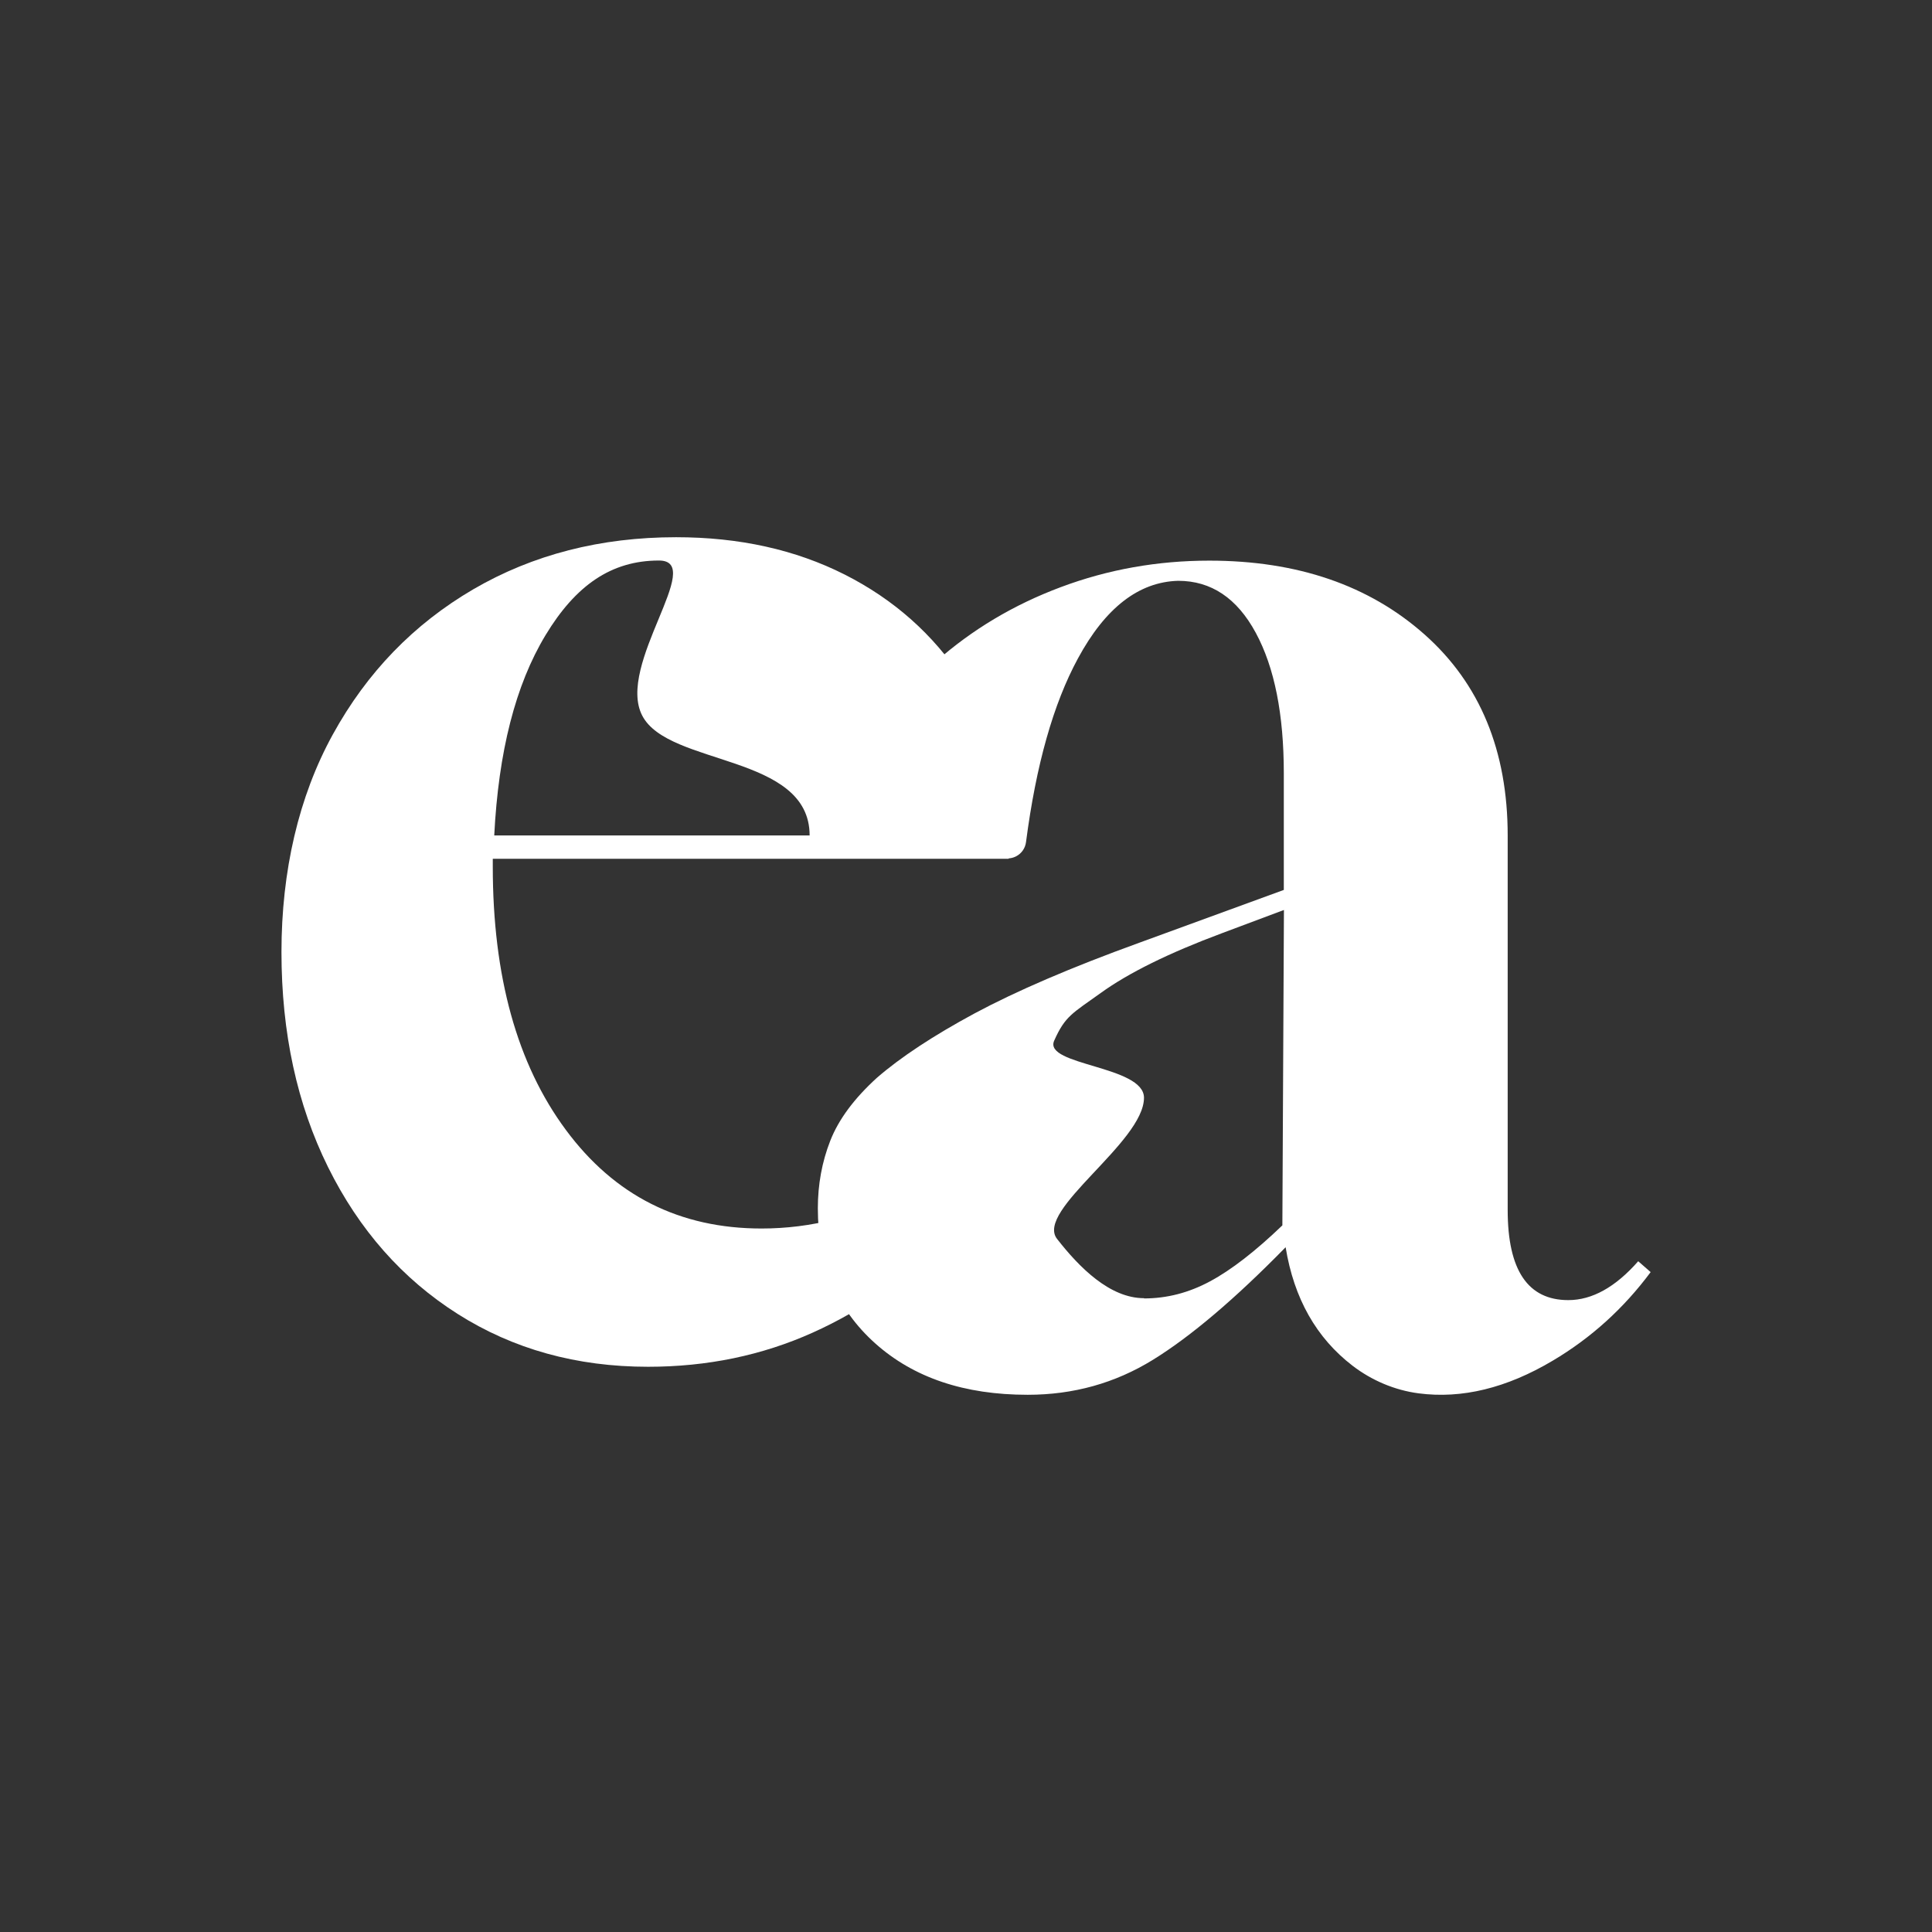 <?xml version="1.0" encoding="UTF-8"?>
<svg id="Layer_1" data-name="Layer 1" xmlns="http://www.w3.org/2000/svg" viewBox="0 0 160 160">
  <rect x="0" y="0" width="160" height="160" fill="#333333" stroke="none"/>
  <defs>
    <style>
      .cls-1 {
        fill: #fff;
      }
    </style>
  </defs>
  <path class="cls-1" d="M85.1,115.51c-5.23,0-9.43-1.41-12.61-4.25-3.17-2.83-4.76-6.56-4.76-11.19,0-1.97.34-3.84,1.03-5.6.69-1.76,1.97-3.49,3.86-5.21,1.97-1.71,4.67-3.49,8.1-5.34,3.43-1.84,7.98-3.8,13.64-5.85l11.96-4.37v-9.65c0-4.89-.77-8.77-2.32-11.64-1.55-2.87-3.69-4.31-6.43-4.31-3.26.09-6.03,2.23-8.3,6.43-2.04,3.76-3.47,8.83-4.3,15.21-.14,1.08-1.32,1.69-2.26,1.15l-11.9-6.83c1.46-3.52,3.69-6.6,6.69-9.26,3-2.66,6.45-4.72,10.36-6.18,3.9-1.46,7.99-2.19,12.29-2.19,7.29,0,13.23,2.04,17.82,6.11,4.59,4.07,6.89,9.63,6.89,16.66v31.01c0,4.98,1.67,7.46,5.02,7.46,1.97,0,3.9-1.07,5.79-3.22l1.03.9c-2.23,3-4.93,5.45-8.1,7.33-3.83,2.28-7.54,3.18-11.12,2.71-1.98-.26-3.88-1.07-5.46-2.28-3.01-2.31-4.86-5.58-5.55-9.82-4.2,4.29-7.87,7.4-11,9.33-3.13,1.93-6.58,2.89-10.36,2.89ZM94.75,107.53c1.89,0,3.71-.47,5.47-1.42,1.75-.94,3.75-2.49,5.98-4.63l.13-26.12-5.15,1.93c-4.37,1.63-7.72,3.28-10.03,4.95-2.32,1.67-2.94,1.89-3.85,3.95-.9,2.06,7.44,2.06,7.44,4.72,0,3.69-9.04,9.33-7.2,11.69,1.84,2.36,4.37,4.91,7.2,4.91Z"/>
  <path class="cls-1" d="M53.67,113.19c-5.92,0-11.17-1.46-15.76-4.37-4.59-2.91-8.17-6.97-10.74-12.16-2.57-5.19-3.86-11.13-3.86-17.82s1.42-12.87,4.25-18.01c2.83-5.15,6.71-9.15,11.64-12.03,4.93-2.87,10.53-4.31,16.79-4.31,5.23,0,9.88,1.03,13.96,3.09,4.07,2.06,7.33,4.95,9.78,8.68,2.44,3.73,3.84,8.04,4.18,12.93l-.38,1.93h-42.72v.64c0,9.09,2.01,16.36,6.05,21.81,4.03,5.45,9.43,8.17,16.21,8.17,4.12,0,8.04-1.01,11.77-3.02,3.73-2.01,6.76-4.74,9.07-8.17l.39.93c-1.46,4.37-2.96,7.69-6.05,11.03-3.09,3.34-6.73,5.96-10.94,7.85-4.2,1.89-8.75,2.83-13.64,2.83ZM40.93,69.19h26.12c0-6.78-11.68-5.72-13.86-9.92-2.19-4.2,5.33-12.85,1.38-12.85s-6.9,2.06-9.39,6.18c-2.49,4.12-3.9,9.65-4.25,16.6Z"/>
</svg>